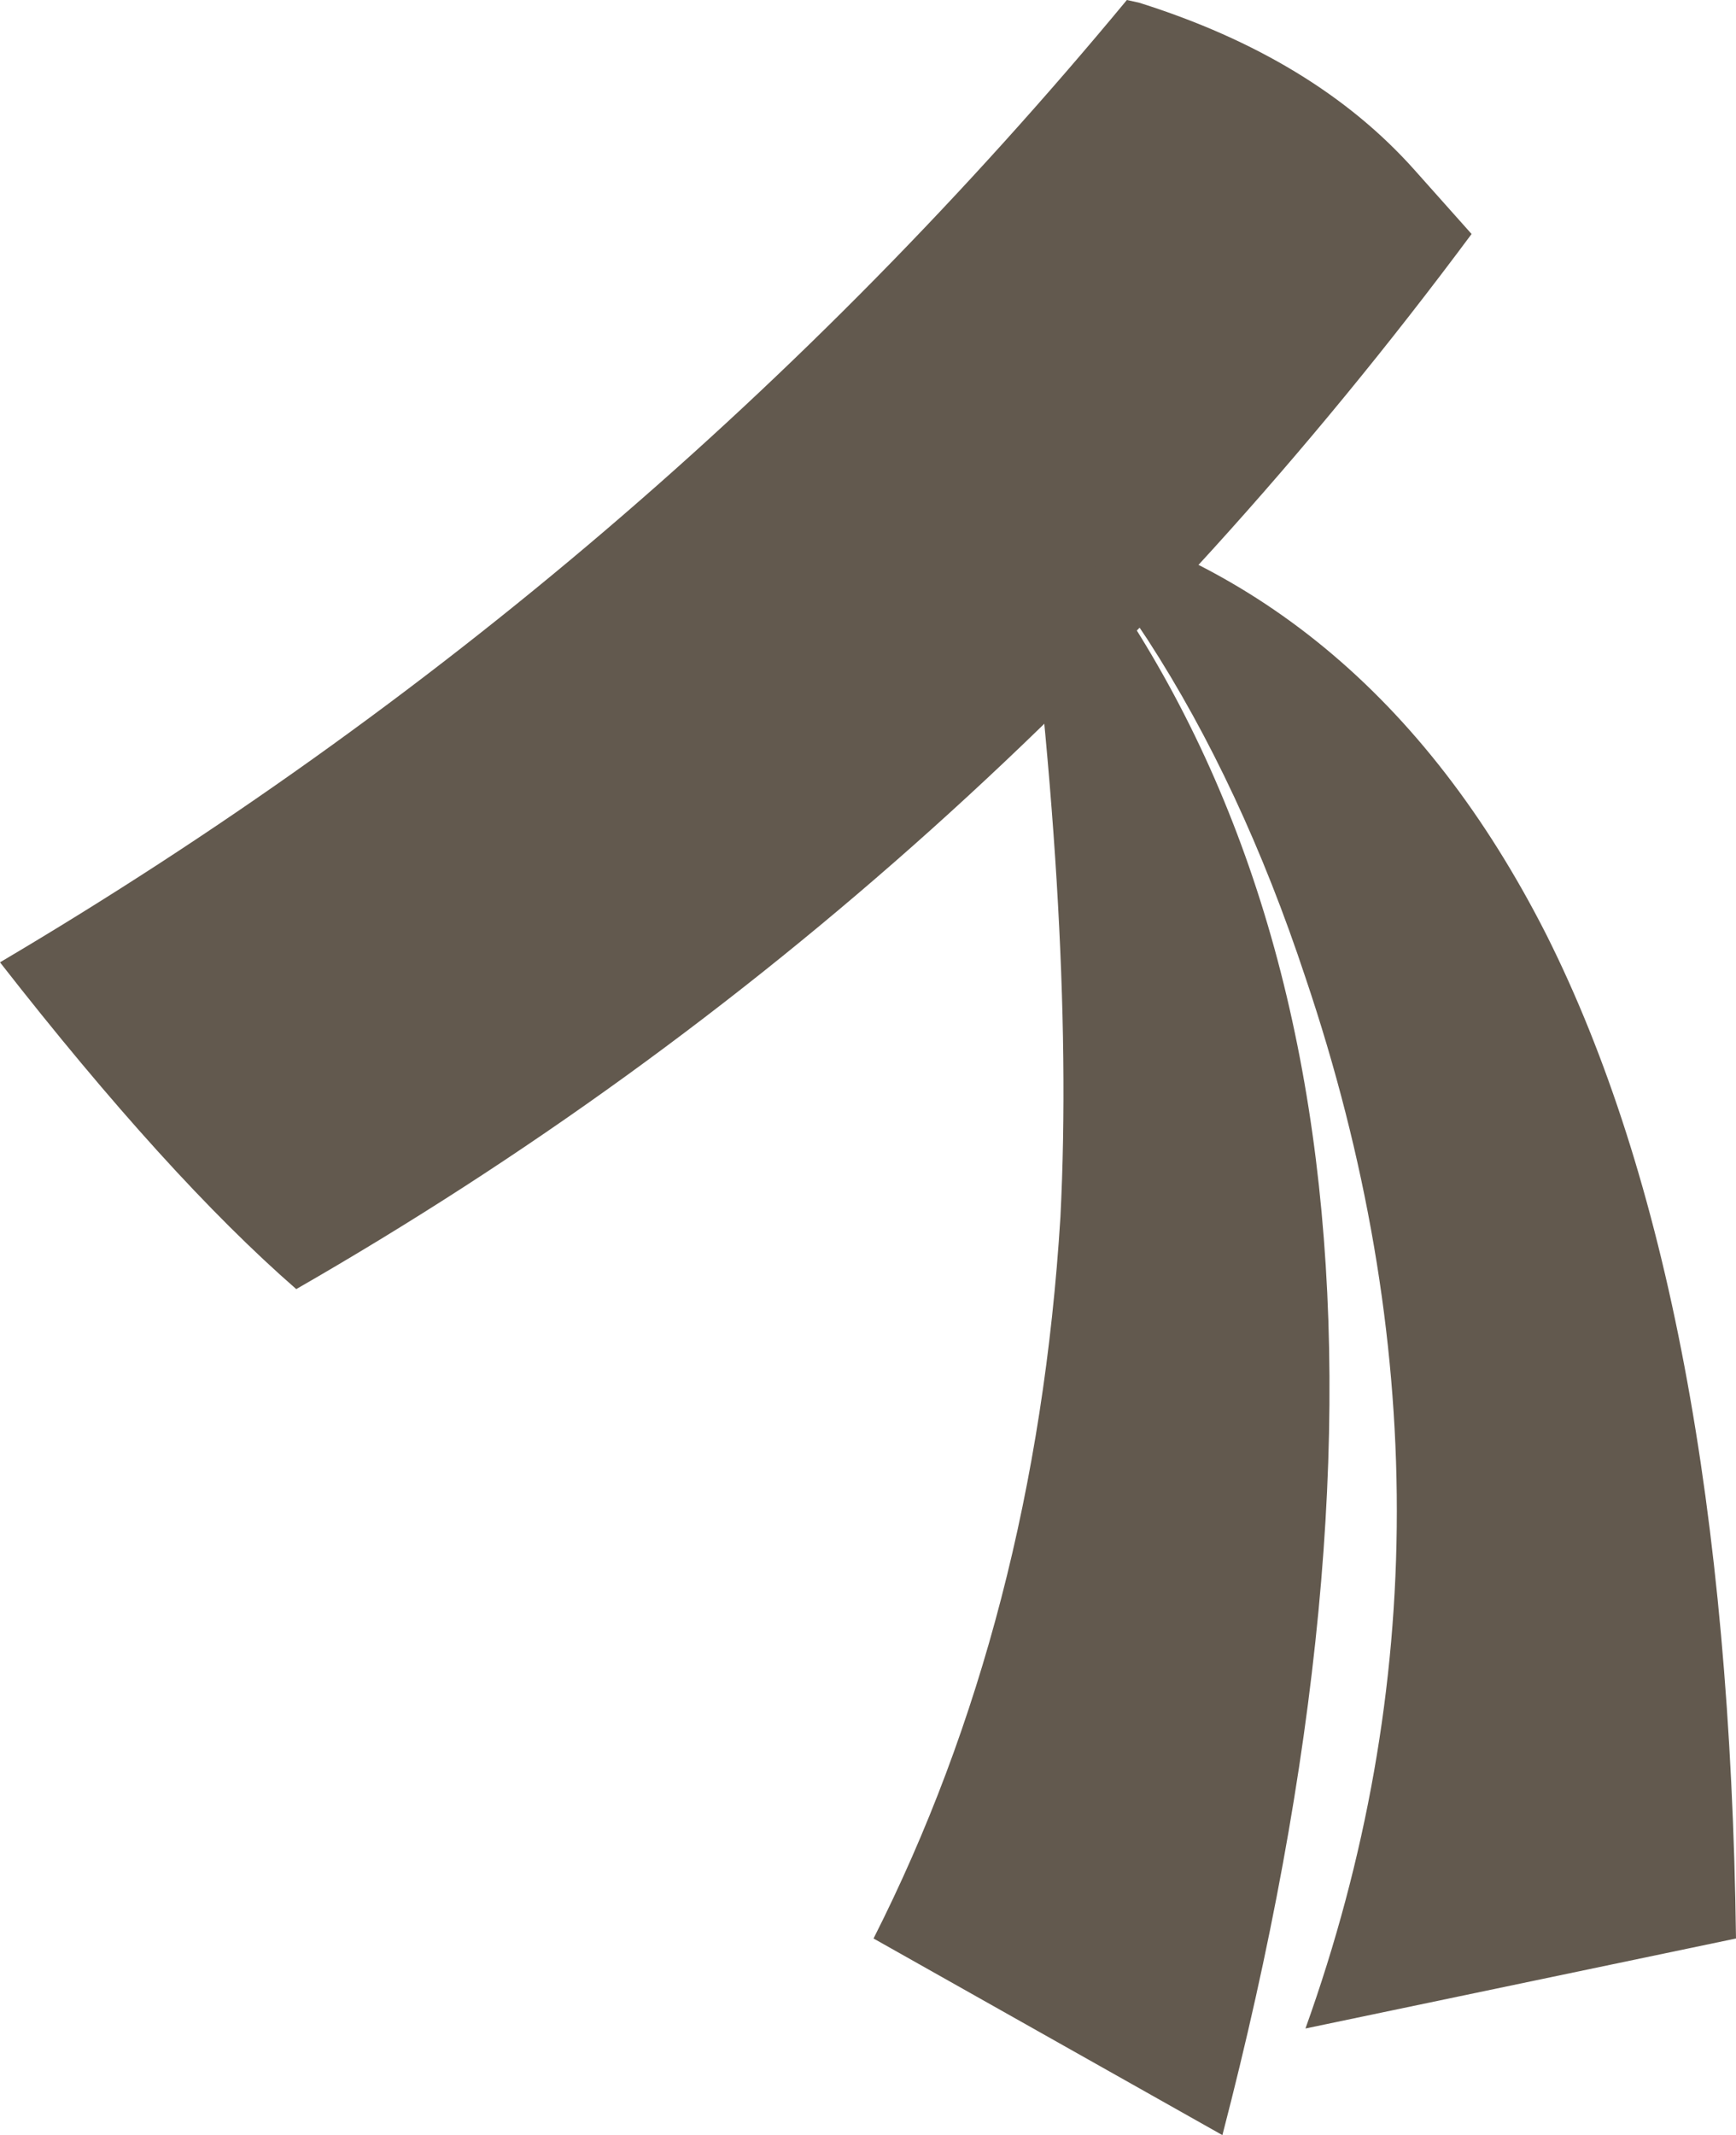 <?xml version="1.0" encoding="UTF-8" standalone="no"?>
<svg xmlns:xlink="http://www.w3.org/1999/xlink" height="77.1px" width="62.7px" xmlns="http://www.w3.org/2000/svg">
  <g transform="matrix(1.0, 0.0, 0.0, 1.0, 13.3, -66.75)">
    <path d="M27.85 66.85 Q34.2 68.85 37.8 72.9 L39.85 75.2 Q22.05 99.15 -2.6 113.3 -7.25 109.25 -13.3 101.5 10.05 87.7 27.4 66.75 L27.85 66.85" fill="#62594e" fill-rule="evenodd" stroke="none"/>
    <path d="M18.25 136.75 Q24.1 125.2 25.0 110.7 25.55 99.9 23.35 83.7 41.35 103.45 30.85 143.85 L18.25 136.75" fill="#62594e" fill-rule="evenodd" stroke="none"/>
    <path d="M33.85 102.05 Q31.55 95.1 28.15 89.85 25.15 85.3 23.65 84.9 36.0 87.6 42.55 100.5 49.1 113.55 49.4 136.75 L33.85 140.0 Q40.45 121.6 33.85 102.05" fill="#62594e" fill-rule="evenodd" stroke="none"/>
  </g>
</svg>
